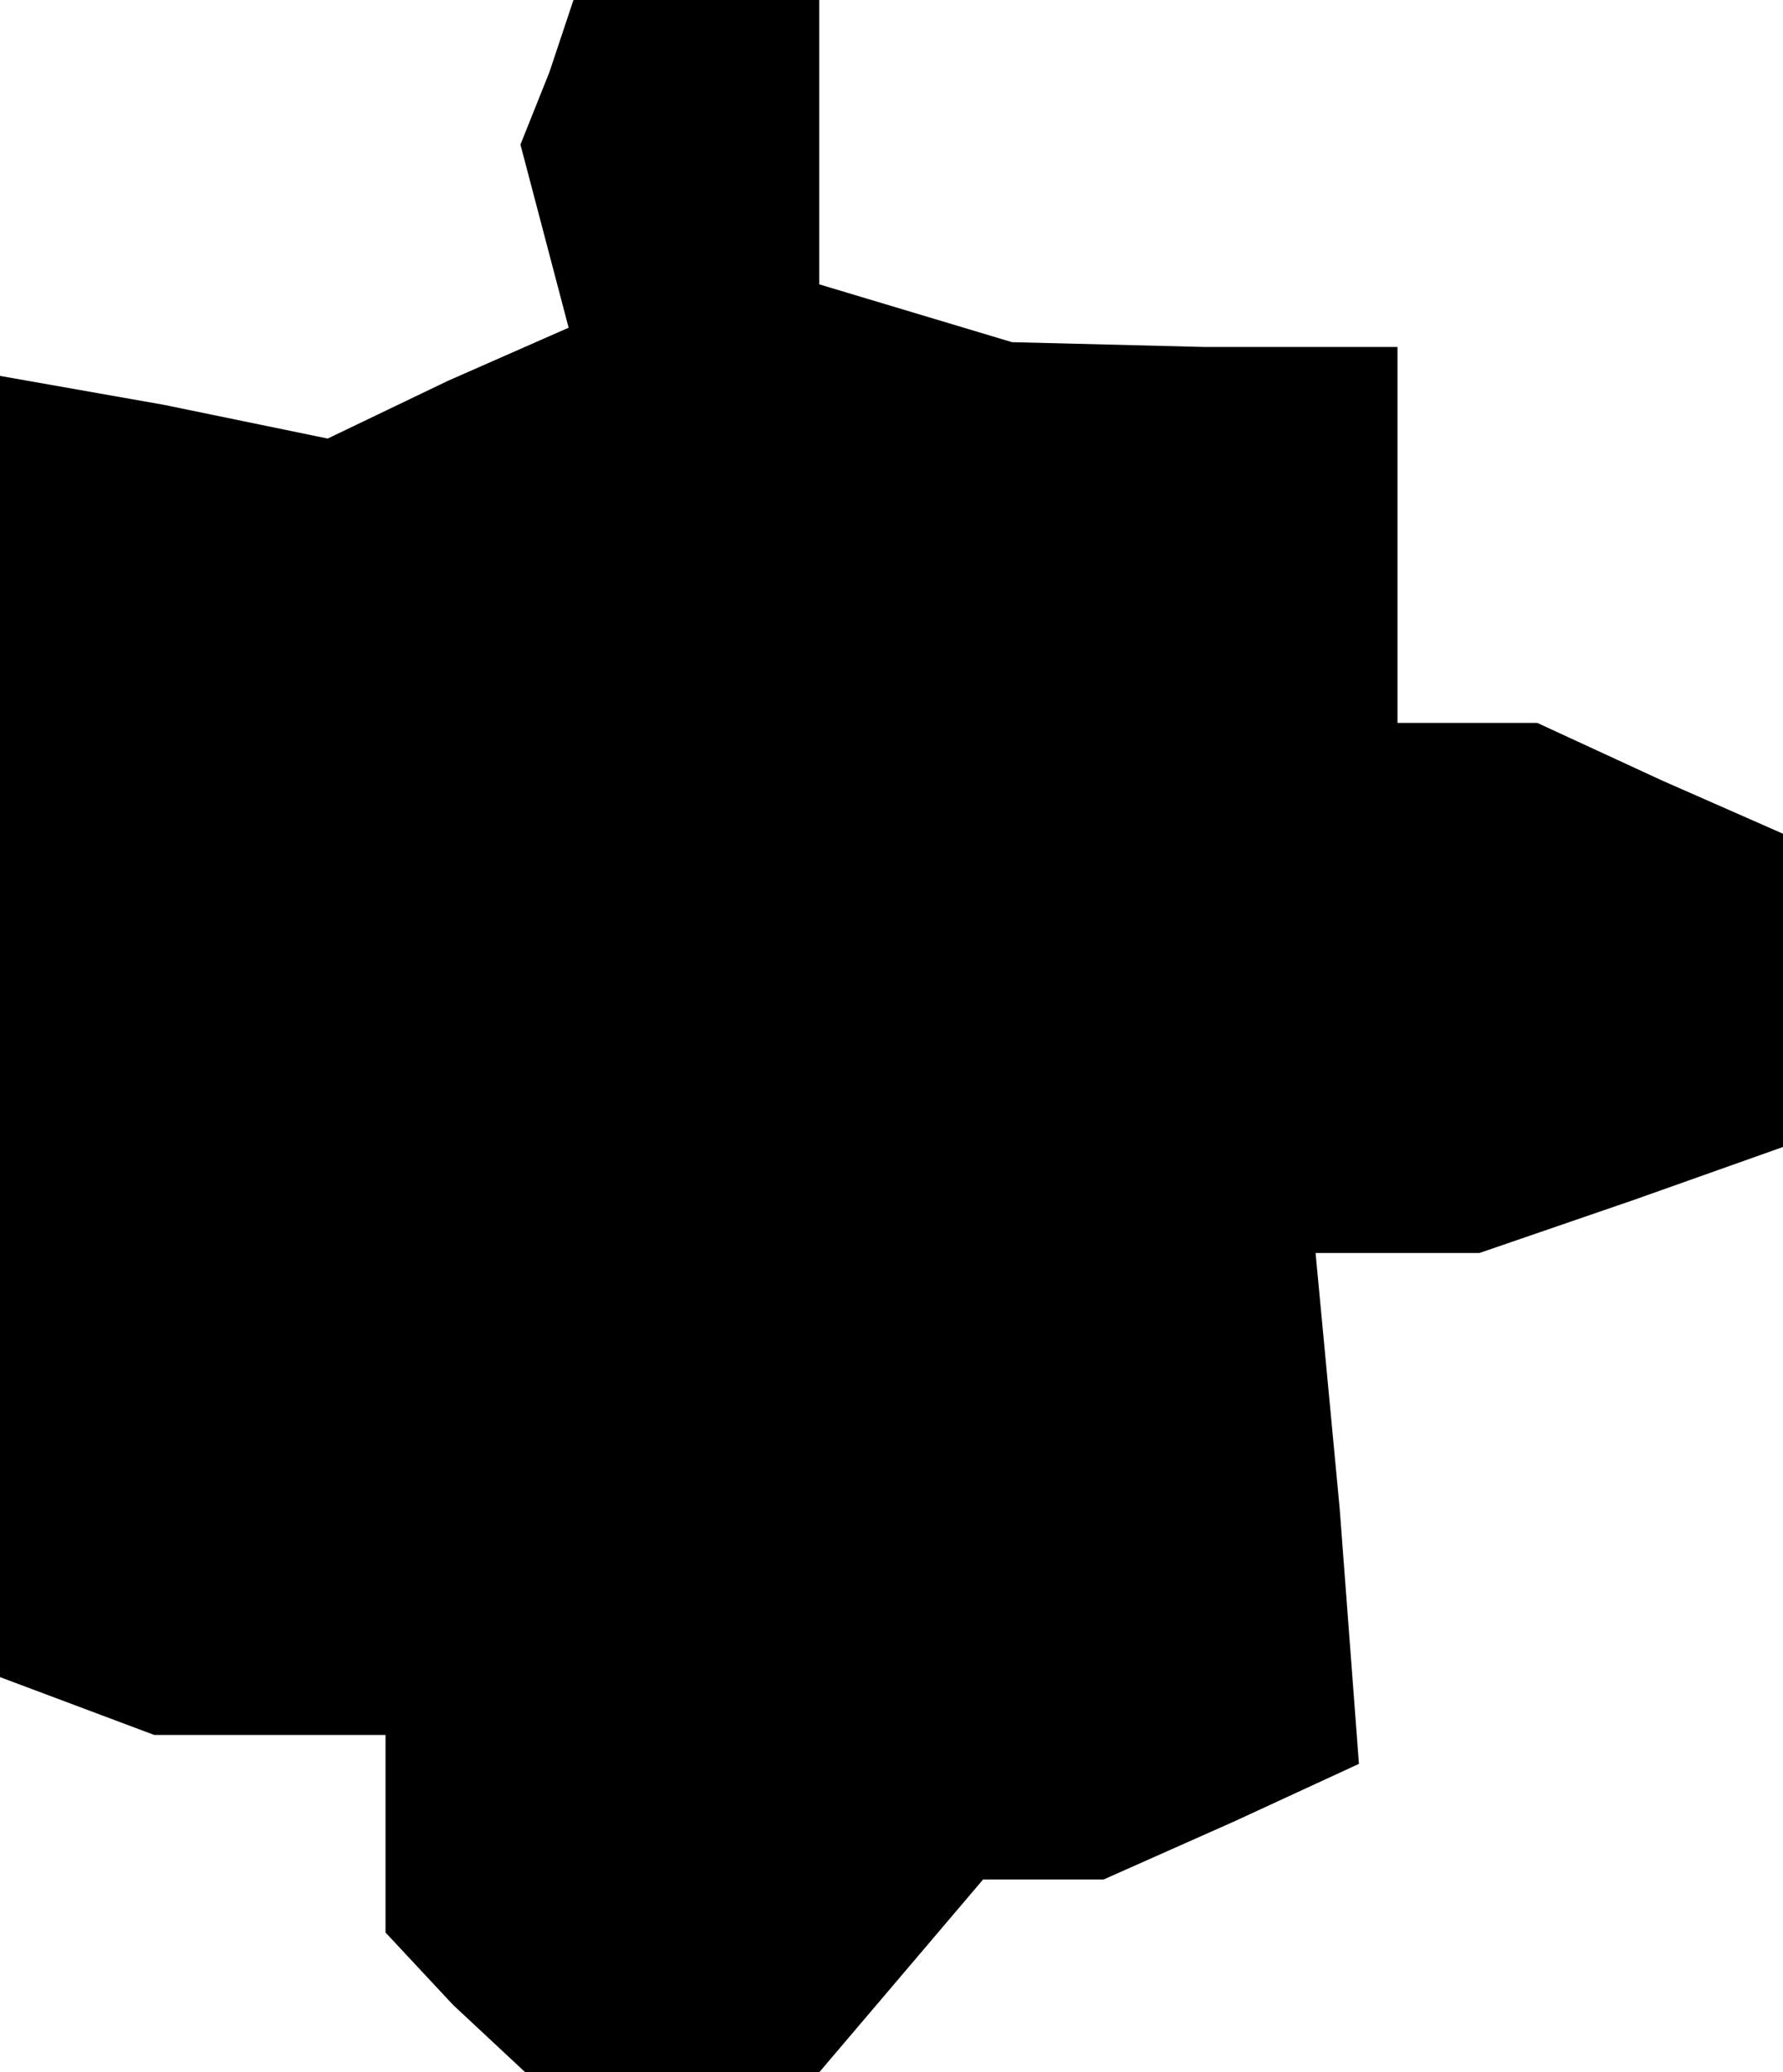 <?xml version="1.0" standalone="no"?>
<!DOCTYPE svg PUBLIC "-//W3C//DTD SVG 20010904//EN"
 "http://www.w3.org/TR/2001/REC-SVG-20010904/DTD/svg10.dtd">
<svg version="1.0" xmlns="http://www.w3.org/2000/svg"
 width="37pt" height="43pt" viewBox="0 0 37 43"
 preserveAspectRatio="xMidYMid meet">
<g transform="translate(0,43) scale(0.1,-0.1)"
fill="#000000" stroke="none">
<path d="M114 415 l-6 -15 5 -19 5 -19 -25 -11 -25 -12 -34 7 -34 6 0 -135 0
-135 16 -6 16 -6 24 0 24 0 0 -21 0 -20 14 -15 15 -14 30 0 31 0 17 20 17 20
13 0 12 0 27 12 26 12 -4 53 -5 53 17 0 17 0 32 11 31 11 0 32 0 33 -25 11
-26 12 -14 0 -15 0 0 39 0 39 -40 0 -40 1 -20 6 -20 6 0 30 0 29 -25 0 -26 0
-5 -15z"/>
</g>
</svg>
